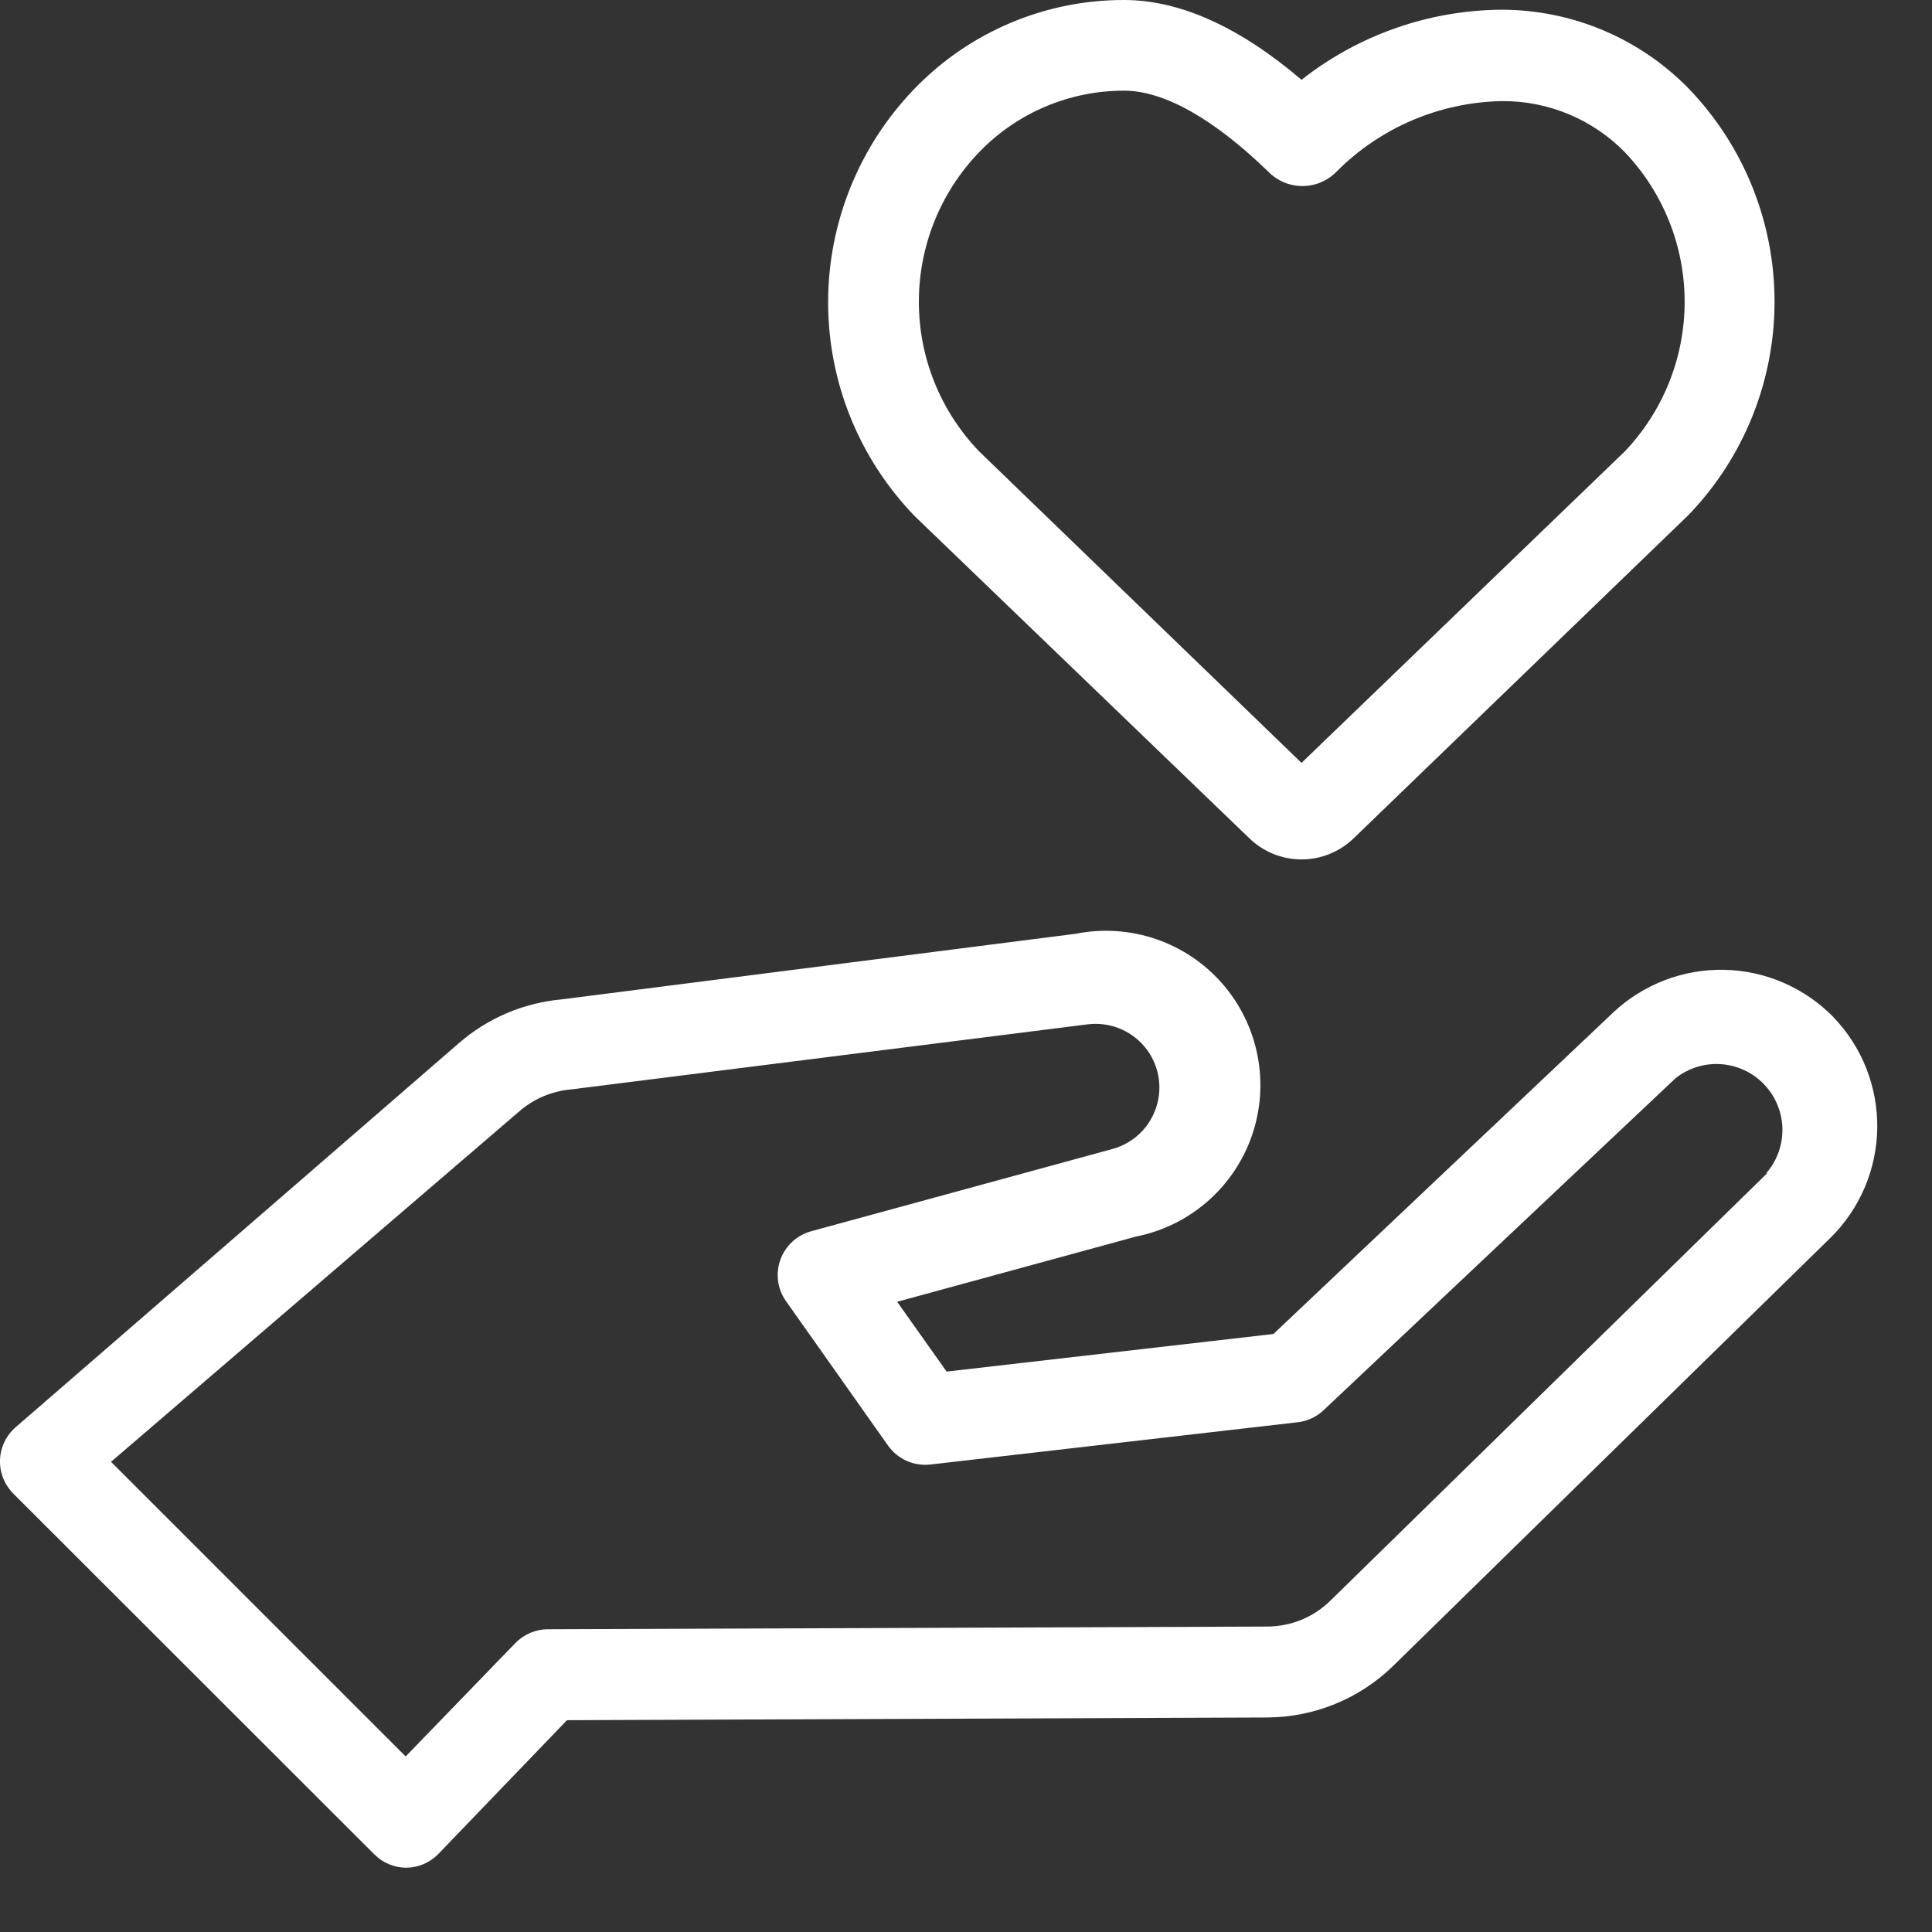 <svg width="30" height="30" viewBox="0 0 30 30" fill="none" xmlns="http://www.w3.org/2000/svg">
<rect x="0" y="0" width="30" height="30" fill="#333333" stroke="none"/>
<path d="M20.21 13.345C20.513 13.345 20.805 13.226 21.023 13.014L26.22 7.996C27.077 7.106 27.555 5.919 27.555 4.684C27.555 3.449 27.077 2.262 26.22 1.373C25.454 0.59 24.405 0.15 23.31 0.151C22.185 0.16 21.094 0.543 20.21 1.239C19.252 0.422 18.323 1.0955e-05 17.457 1.0955e-05C16.231 -0.003 15.055 0.494 14.202 1.376C13.341 2.266 12.859 3.456 12.859 4.695C12.859 5.933 13.341 7.123 14.202 8.013L19.397 13.014C19.614 13.226 19.906 13.345 20.21 13.345V13.345ZM15.209 2.358C15.798 1.749 16.61 1.406 17.457 1.408C18.073 1.408 18.848 1.844 19.696 2.668C19.835 2.809 20.025 2.889 20.224 2.889C20.422 2.889 20.613 2.809 20.751 2.668C21.432 1.981 22.354 1.588 23.321 1.57C24.039 1.564 24.729 1.851 25.232 2.365C25.827 2.991 26.159 3.822 26.159 4.686C26.159 5.55 25.827 6.381 25.232 7.007L20.21 11.846L15.209 7.014C14.605 6.389 14.268 5.555 14.268 4.686C14.268 3.817 14.605 2.982 15.209 2.358H15.209Z" fill="white"/>
<path d="M28.47 15.794C28.023 15.337 27.415 15.073 26.776 15.059C26.137 15.046 25.518 15.283 25.052 15.72L19.774 20.714L14.699 21.298L13.931 20.214L17.641 19.201C18.481 19.034 19.168 18.432 19.444 17.621C19.719 16.811 19.542 15.915 18.977 15.27C18.413 14.627 17.548 14.332 16.708 14.499L8.716 15.519C8.129 15.573 7.574 15.809 7.129 16.195L0.245 22.16C0.096 22.288 0.008 22.472 0 22.667C-0.007 22.863 0.068 23.053 0.206 23.192L5.812 28.794C5.944 28.926 6.122 29.001 6.308 29.002C6.497 29 6.677 28.923 6.808 28.787L8.804 26.711L19.674 26.669C20.407 26.666 21.111 26.379 21.635 25.866L28.423 19.221C28.88 18.771 29.141 18.159 29.15 17.517C29.158 16.875 28.914 16.256 28.469 15.794L28.47 15.794ZM27.439 18.219L20.657 24.856C20.396 25.112 20.045 25.256 19.679 25.257L8.509 25.299H8.509C8.318 25.299 8.135 25.377 8.002 25.514L6.299 27.274L1.724 22.699L8.051 17.268C8.279 17.065 8.567 16.942 8.871 16.916L16.888 15.906C17.223 15.864 17.556 15.994 17.773 16.253C17.989 16.512 18.059 16.863 17.957 17.184C17.856 17.506 17.598 17.754 17.272 17.842L12.595 19.119C12.373 19.18 12.196 19.344 12.118 19.56C12.04 19.776 12.072 20.016 12.204 20.203L13.791 22.449C13.94 22.658 14.191 22.77 14.446 22.741L20.165 22.083C20.315 22.062 20.454 21.995 20.562 21.889L26.021 16.74C26.29 16.529 26.647 16.466 26.973 16.573C27.298 16.68 27.548 16.942 27.64 17.272C27.732 17.602 27.652 17.956 27.429 18.215L27.439 18.219Z" fill="white"/>
</svg>

